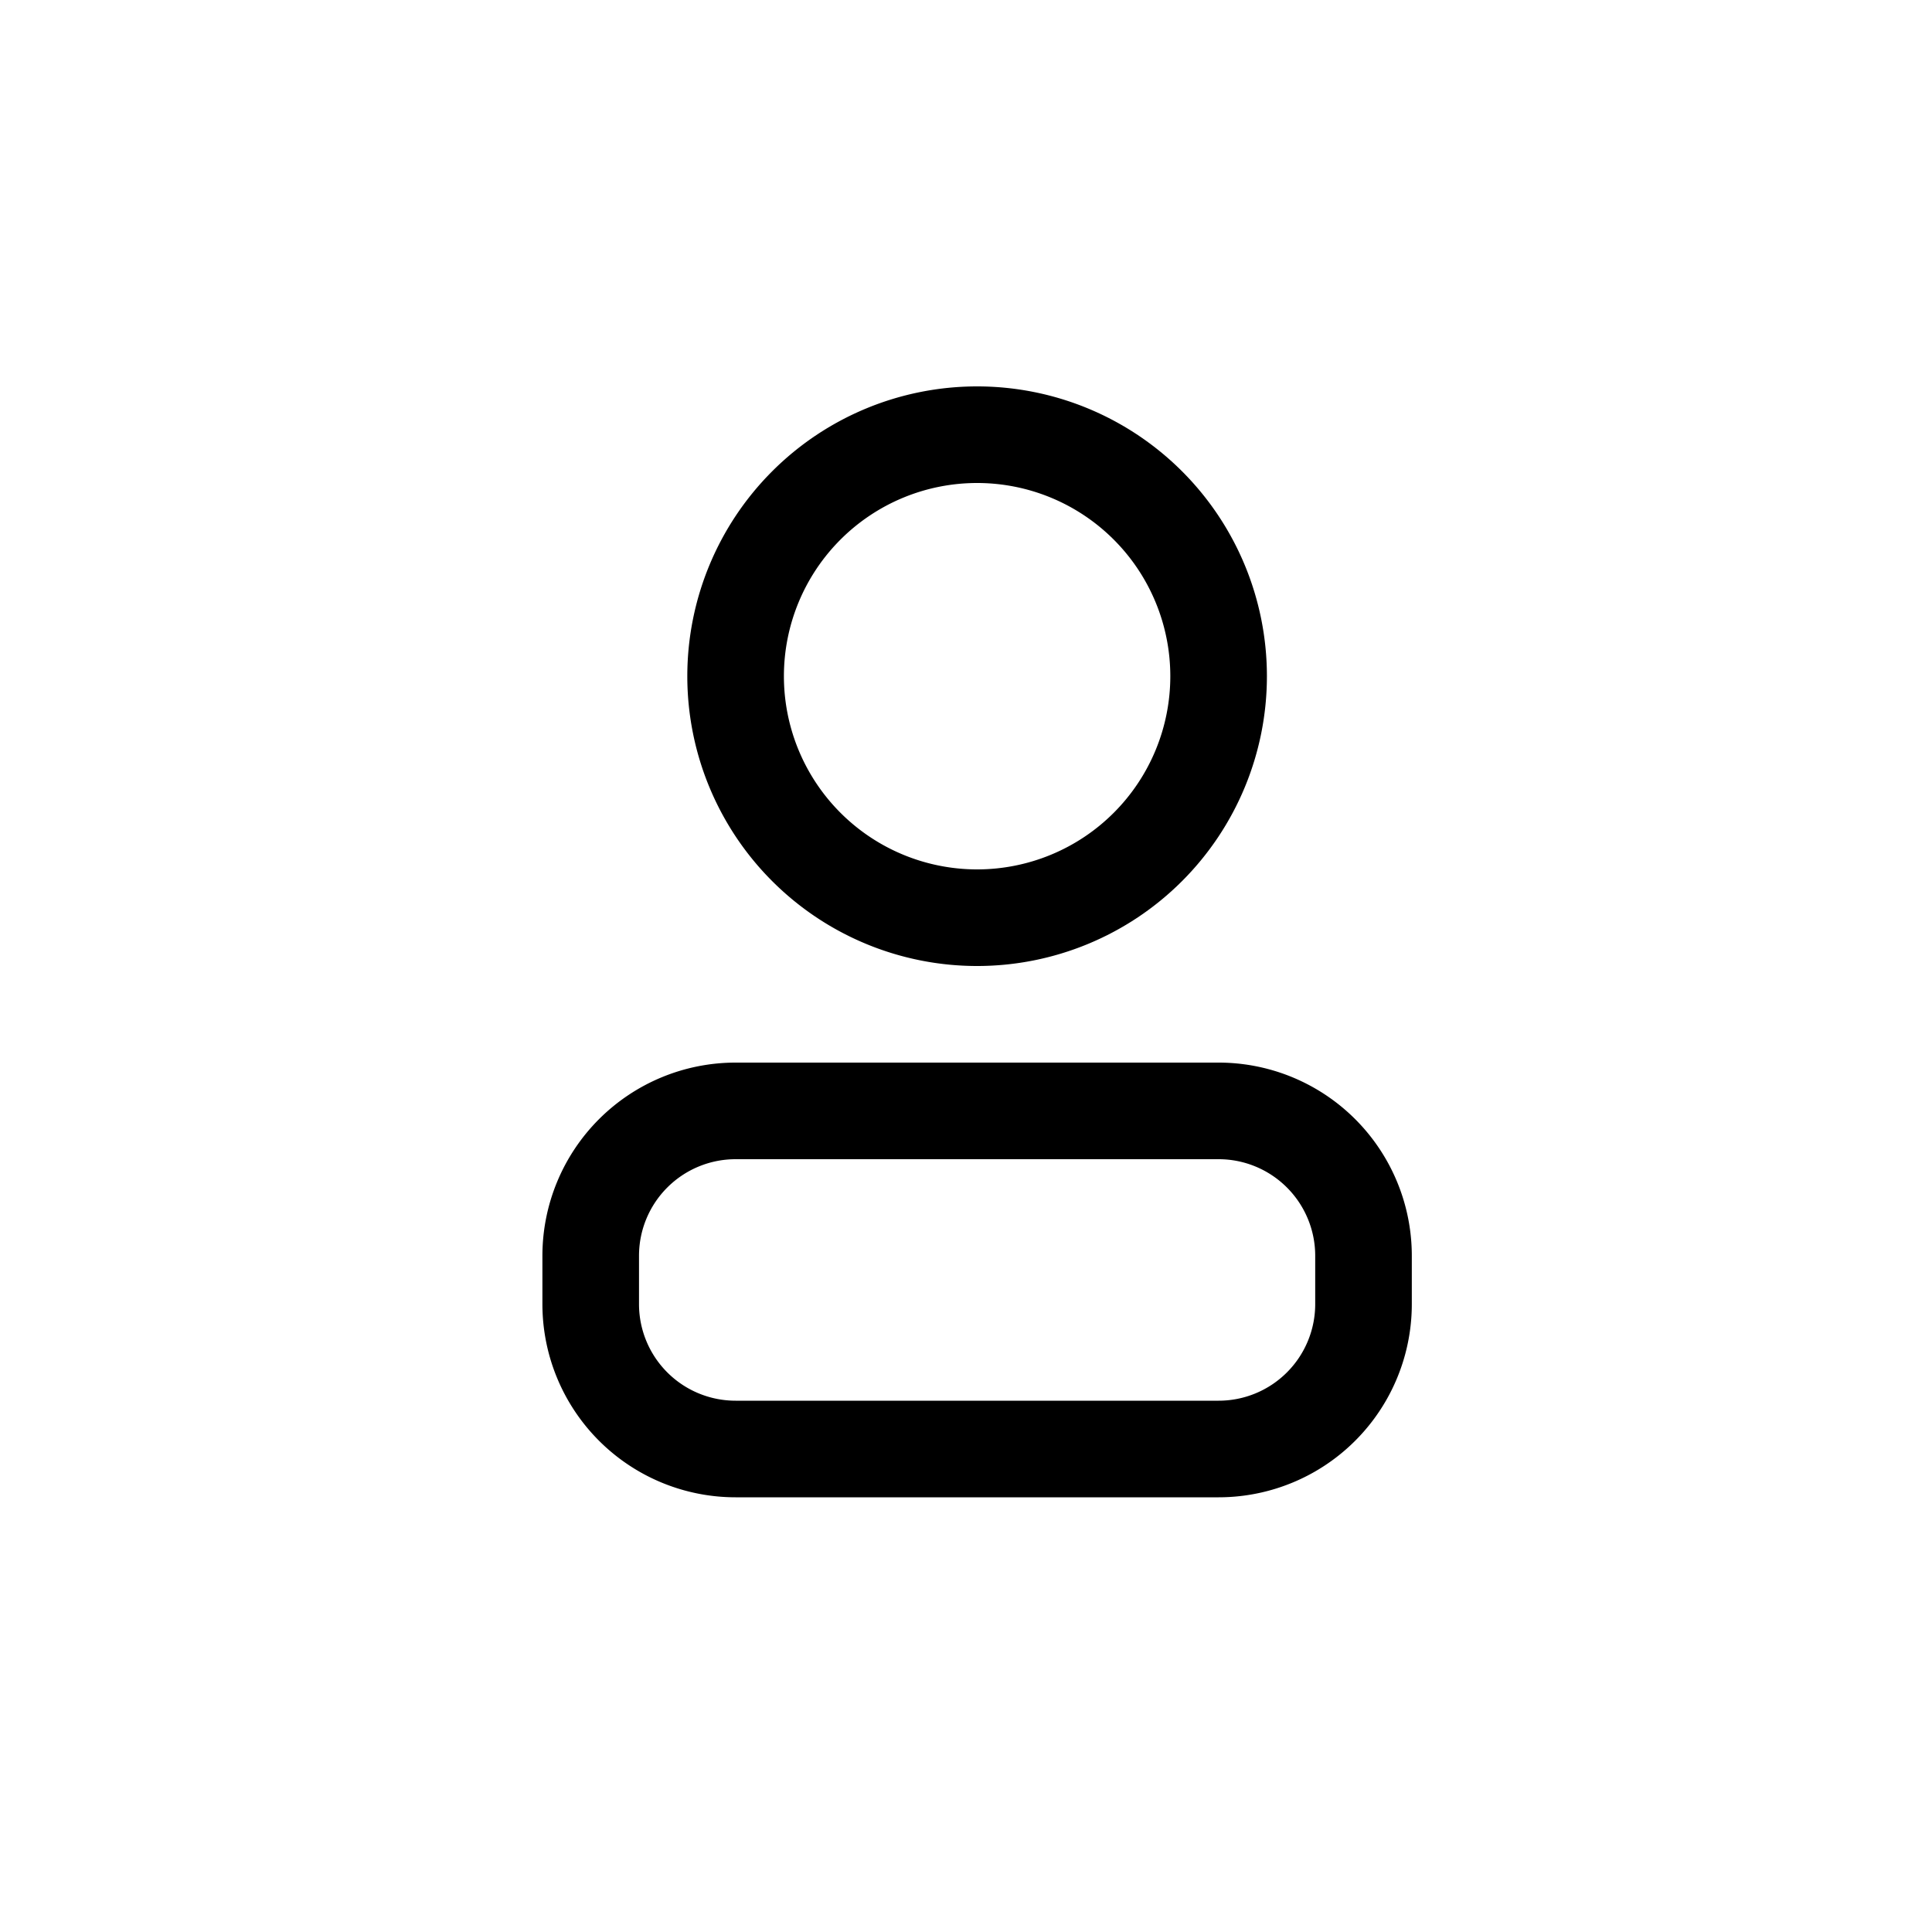 <svg xmlns="http://www.w3.org/2000/svg" width="40" height="40" viewBox="0 0 40 40">
  <g id="icon_menu_person_hover" transform="translate(0.23)">
    <rect id="Background" width="40" height="40" rx="12" transform="translate(-0.23)" fill="none"/>
    <rect id="Area" width="32" height="32" rx="4" transform="translate(3.77 4)" fill="none"/>
    <path id="Icon_-_Person" data-name="Icon - Person" d="M15,21a2,2,0,0,0,2-2V18a2,2,0,0,0-2-2H5a2,2,0,0,0-2,2v1a2,2,0,0,0,2,2H15M10,10A4,4,0,1,0,6,6a4,4,0,0,0,4,4m5,13H5a4,4,0,0,1-4-4V18a4,4,0,0,1,4-4H15a4,4,0,0,1,4,4v1A4,4,0,0,1,15,23ZM10,12a6,6,0,1,1,6-6A6,6,0,0,1,10,12Z" transform="translate(10 8)"  stroke="rgba(0,0,0,0)" stroke-width="1"/>
  </g>
</svg>
